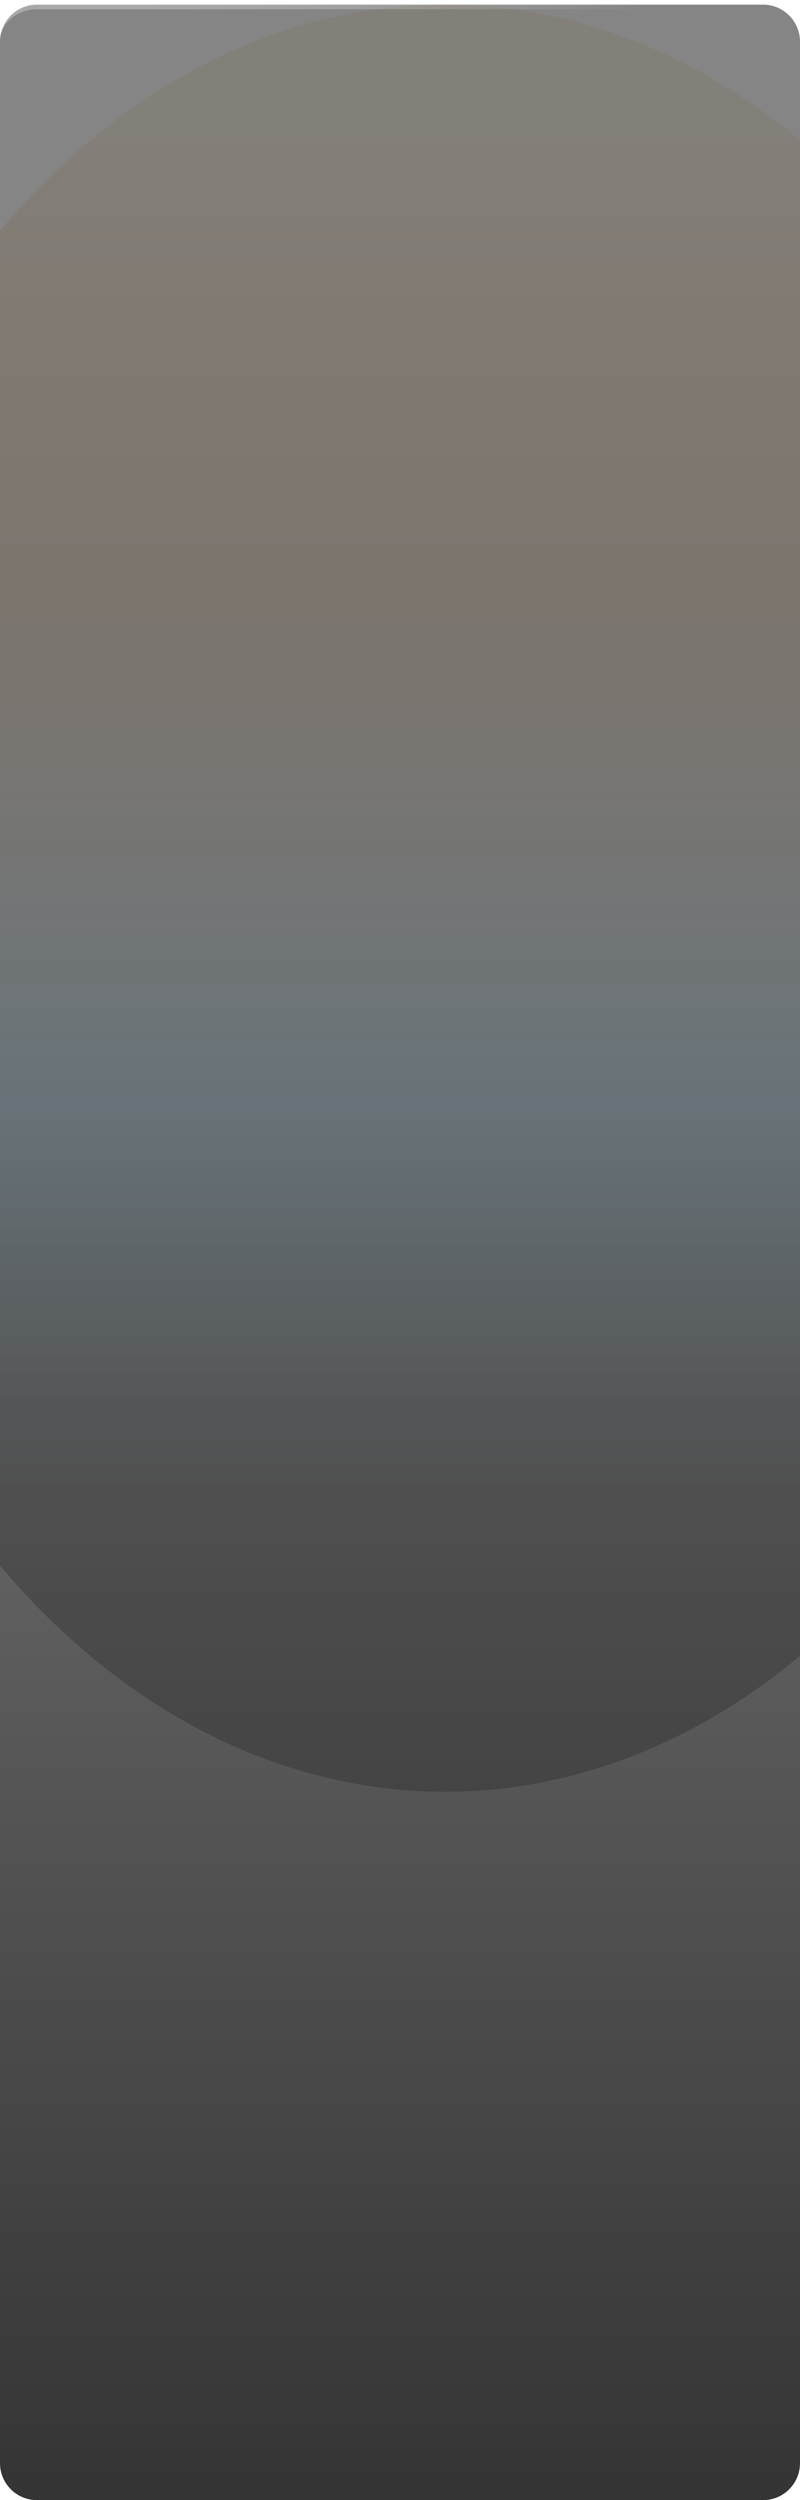 <svg width="346" height="1080" viewBox="0 0 346 1080" fill="none" xmlns="http://www.w3.org/2000/svg">
<g clip-path="url(#clip0_3169_44651)">
<mask id="path-1-outside-1_3169_44651" maskUnits="userSpaceOnUse" x="0" y="0" width="346" height="1080" fill="black">
<rect fill="white" width="346" height="1080"/>
<path d="M0 18C0 9.163 7.163 2 16 2H330C338.837 2 346 9.163 346 18V1064C346 1072.84 338.837 1080 330 1080H16C7.163 1080 0 1072.84 0 1064V18Z"/>
</mask>
<path d="M0 18C0 9.163 7.163 2 16 2H330C338.837 2 346 9.163 346 18V1064C346 1072.84 338.837 1080 330 1080H16C7.163 1080 0 1072.84 0 1064V18Z" fill="url(#paint0_linear_3169_44651)" fill-opacity="0.8"/>
<g filter="url(#filter0_f_3169_44651)">
<ellipse cx="192.5" cy="388" rx="289.5" ry="386" fill="url(#paint1_linear_3169_44651)" fill-opacity="0.2"/>
</g>
</g>
<path d="M0 18C0 8.059 8.059 0 18 0H328C337.941 0 346 8.059 346 18C346 10.268 338.837 4 330 4H16C7.163 4 0 10.268 0 18ZM346 1080H0H346ZM0 1080V2V1080ZM346 2V1080V2Z" fill="url(#paint2_radial_3169_44651)" mask="url(#path-1-outside-1_3169_44651)"/>
<defs>
<filter id="filter0_f_3169_44651" x="-217" y="-118" width="819" height="1012" filterUnits="userSpaceOnUse" color-interpolation-filters="sRGB">
<feFlood flood-opacity="0" result="BackgroundImageFix"/>
<feBlend mode="normal" in="SourceGraphic" in2="BackgroundImageFix" result="shape"/>
<feGaussianBlur stdDeviation="60" result="effect1_foregroundBlur_3169_44651"/>
</filter>
<linearGradient id="paint0_linear_3169_44651" x1="173" y1="324.289" x2="173" y2="1080" gradientUnits="userSpaceOnUse">
<stop stop-color="#010101" stop-opacity="0.6"/>
<stop offset="1" stop-color="#010101"/>
</linearGradient>
<linearGradient id="paint1_linear_3169_44651" x1="192.5" y1="56.134" x2="192.5" y2="644.81" gradientUnits="userSpaceOnUse">
<stop offset="0.005" stop-color="#7D674A"/>
<stop offset="0.175" stop-color="#6C4921"/>
<stop offset="0.41" stop-color="#523517"/>
<stop offset="0.715" stop-color="#326A87"/>
<stop offset="1"/>
</linearGradient>
<radialGradient id="paint2_radial_3169_44651" cx="0" cy="0" r="1" gradientUnits="userSpaceOnUse" gradientTransform="translate(173 541) rotate(-106.433) scale(780.315 329.678)">
<stop stop-color="white"/>
<stop offset="1" stop-color="white" stop-opacity="0"/>
</radialGradient>
<clipPath id="clip0_3169_44651">
<path d="M0 18C0 9.163 7.163 2 16 2H330C338.837 2 346 9.163 346 18V1064C346 1072.84 338.837 1080 330 1080H16C7.163 1080 0 1072.84 0 1064V18Z" fill="white"/>
</clipPath>
</defs>
</svg>
